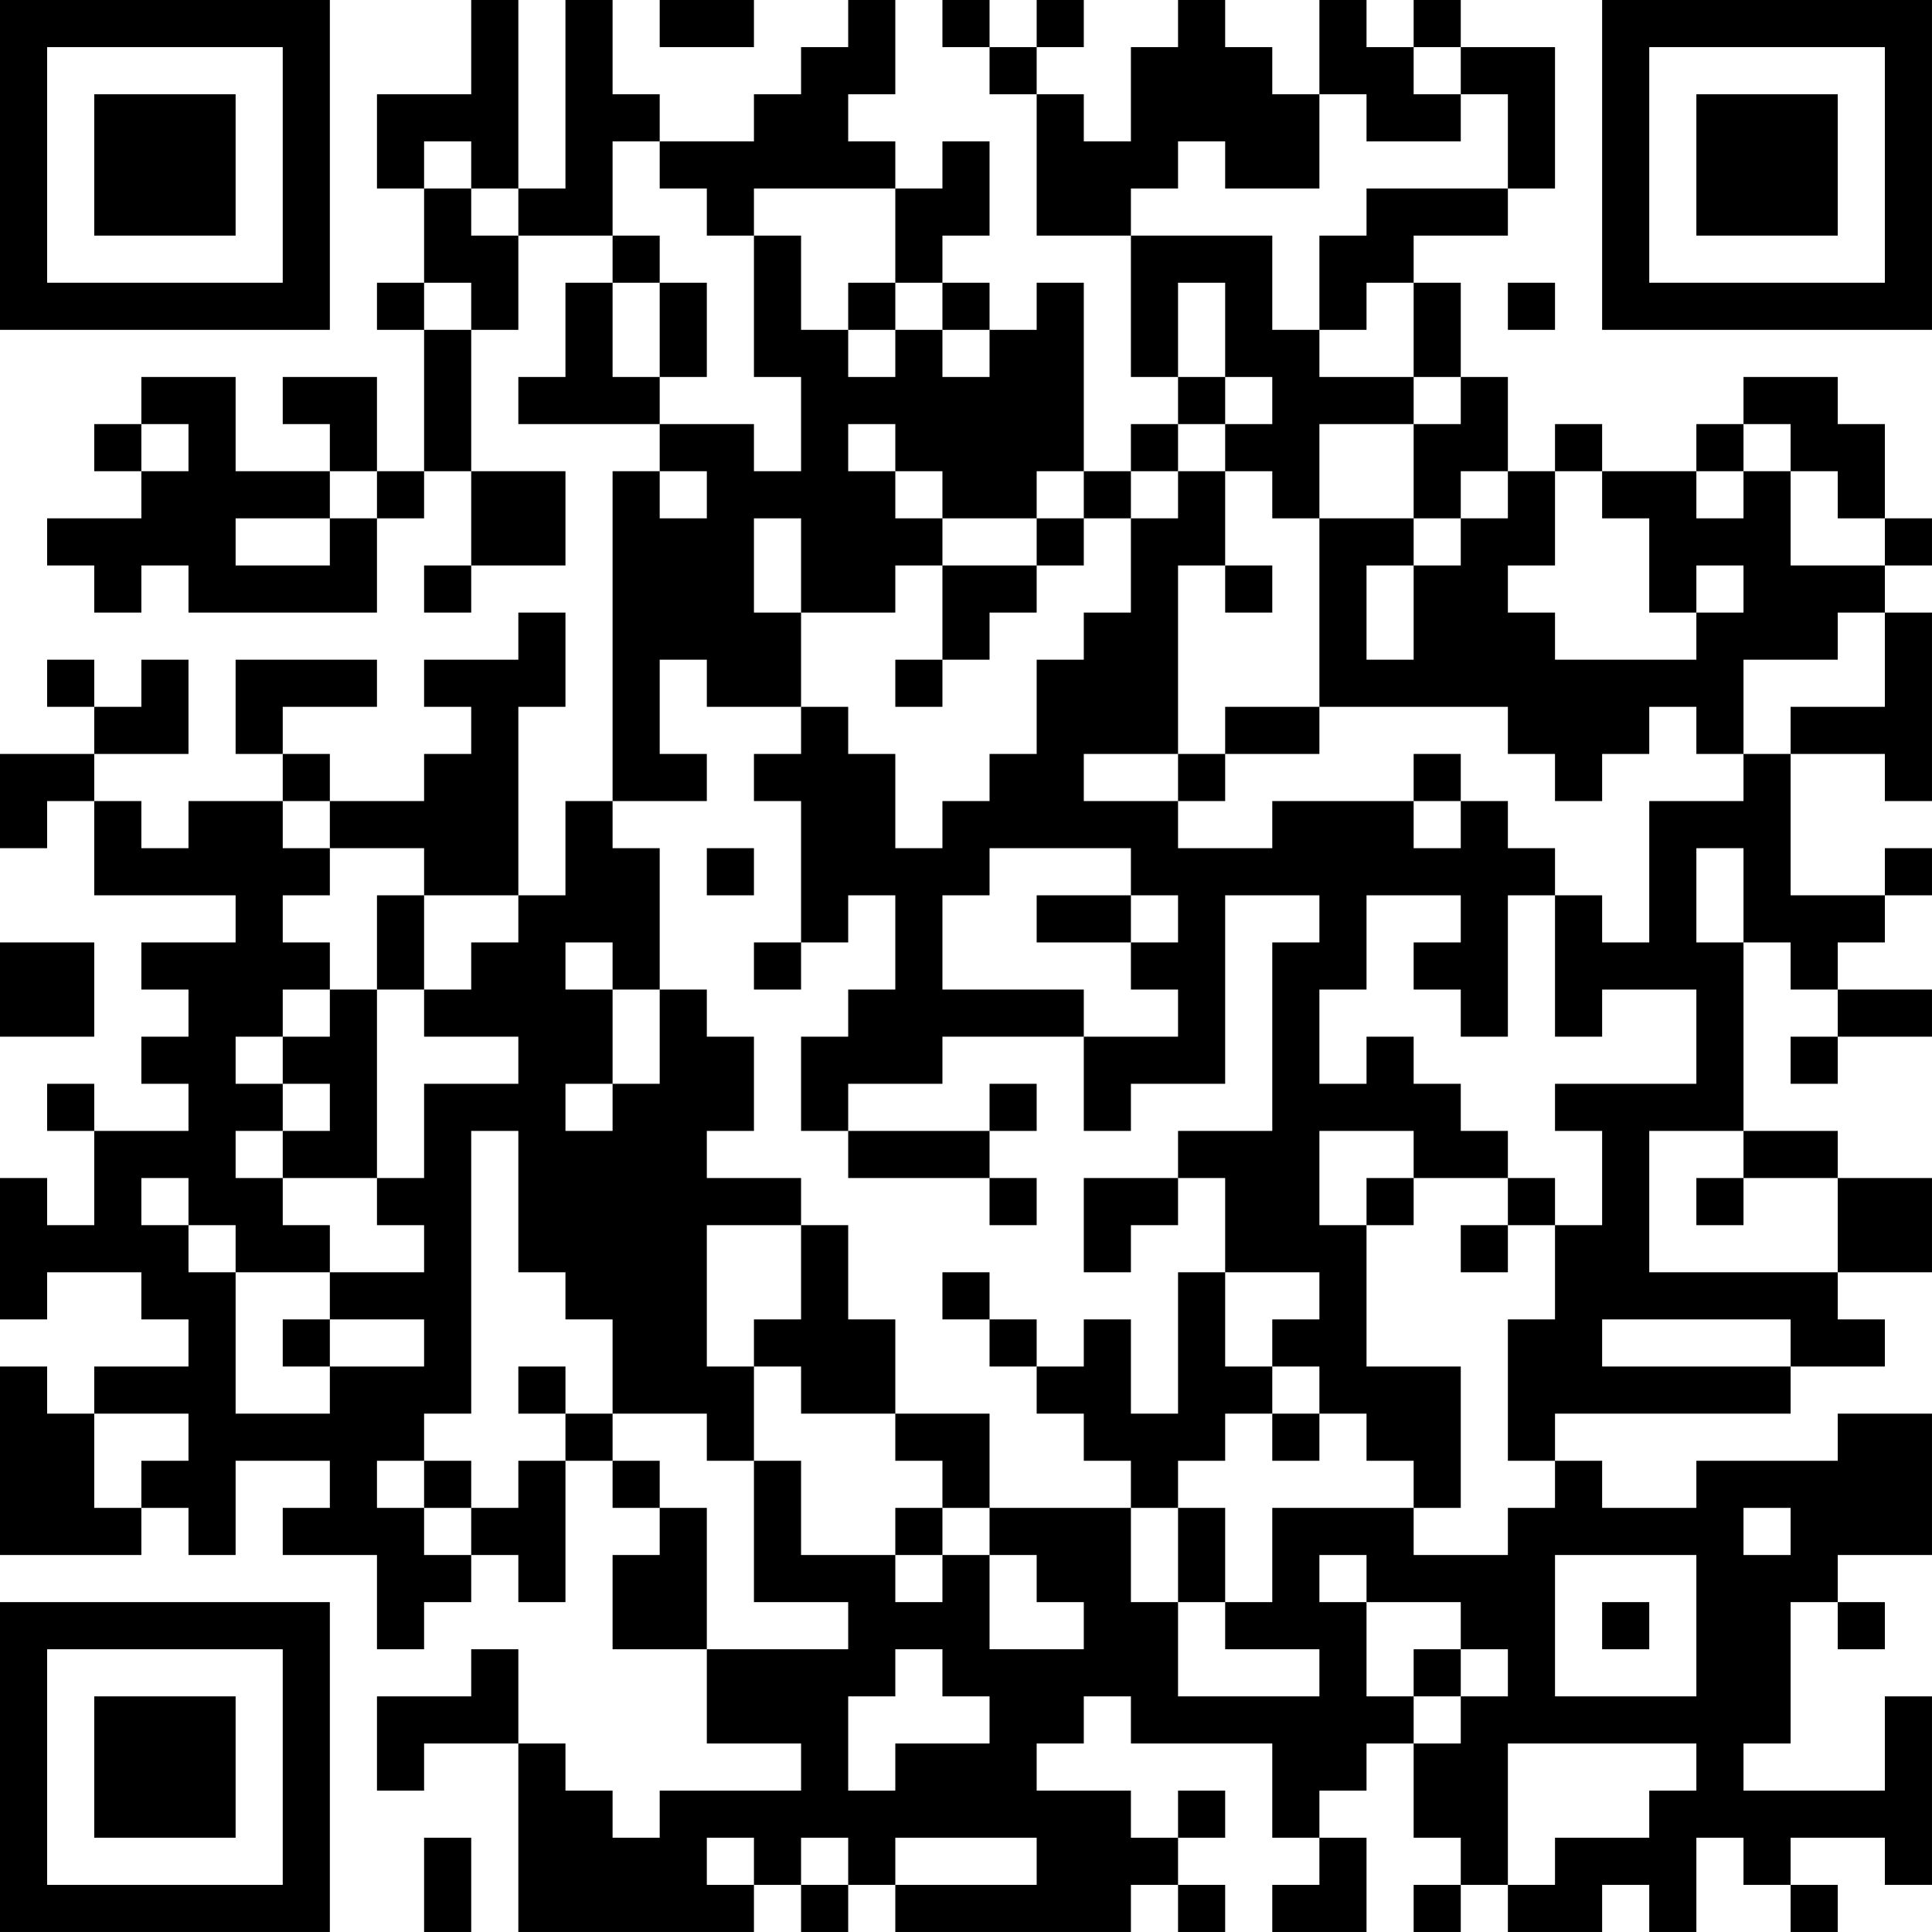 <?xml version="1.0" encoding="UTF-8"?>
<svg xmlns="http://www.w3.org/2000/svg" version="1.1" width="200" height="200" viewBox="0 0 200 200"><rect x="0" y="0" width="200" height="200" fill="#ffffff"/><g transform="scale(4.878)"><g transform="translate(0,0)"><path fill-rule="evenodd" d="M10 0L10 2L8 2L8 4L9 4L9 6L8 6L8 7L9 7L9 10L8 10L8 8L6 8L6 9L7 9L7 10L5 10L5 8L3 8L3 9L2 9L2 10L3 10L3 11L1 11L1 12L2 12L2 13L3 13L3 12L4 12L4 13L8 13L8 11L9 11L9 10L10 10L10 12L9 12L9 13L10 13L10 12L12 12L12 10L10 10L10 7L11 7L11 5L13 5L13 6L12 6L12 8L11 8L11 9L14 9L14 10L13 10L13 17L12 17L12 19L11 19L11 15L12 15L12 13L11 13L11 14L9 14L9 15L10 15L10 16L9 16L9 17L7 17L7 16L6 16L6 15L8 15L8 14L5 14L5 16L6 16L6 17L4 17L4 18L3 18L3 17L2 17L2 16L4 16L4 14L3 14L3 15L2 15L2 14L1 14L1 15L2 15L2 16L0 16L0 18L1 18L1 17L2 17L2 19L5 19L5 20L3 20L3 21L4 21L4 22L3 22L3 23L4 23L4 24L2 24L2 23L1 23L1 24L2 24L2 26L1 26L1 25L0 25L0 28L1 28L1 27L3 27L3 28L4 28L4 29L2 29L2 30L1 30L1 29L0 29L0 33L3 33L3 32L4 32L4 33L5 33L5 31L7 31L7 32L6 32L6 33L8 33L8 35L9 35L9 34L10 34L10 33L11 33L11 34L12 34L12 31L13 31L13 32L14 32L14 33L13 33L13 35L15 35L15 37L17 37L17 38L14 38L14 39L13 39L13 38L12 38L12 37L11 37L11 35L10 35L10 36L8 36L8 38L9 38L9 37L11 37L11 41L16 41L16 40L17 40L17 41L18 41L18 40L19 40L19 41L24 41L24 40L25 40L25 41L26 41L26 40L25 40L25 39L26 39L26 38L25 38L25 39L24 39L24 38L22 38L22 37L23 37L23 36L24 36L24 37L27 37L27 39L28 39L28 40L27 40L27 41L29 41L29 39L28 39L28 38L29 38L29 37L30 37L30 39L31 39L31 40L30 40L30 41L31 41L31 40L32 40L32 41L34 41L34 40L35 40L35 41L36 41L36 39L37 39L37 40L38 40L38 41L39 41L39 40L38 40L38 39L40 39L40 40L41 40L41 36L40 36L40 38L37 38L37 37L38 37L38 34L39 34L39 35L40 35L40 34L39 34L39 33L41 33L41 30L39 30L39 31L36 31L36 32L34 32L34 31L33 31L33 30L38 30L38 29L40 29L40 28L39 28L39 27L41 27L41 25L39 25L39 24L37 24L37 20L38 20L38 21L39 21L39 22L38 22L38 23L39 23L39 22L41 22L41 21L39 21L39 20L40 20L40 19L41 19L41 18L40 18L40 19L38 19L38 16L40 16L40 17L41 17L41 13L40 13L40 12L41 12L41 11L40 11L40 9L39 9L39 8L37 8L37 9L36 9L36 10L34 10L34 9L33 9L33 10L32 10L32 8L31 8L31 6L30 6L30 5L32 5L32 4L33 4L33 1L31 1L31 0L30 0L30 1L29 1L29 0L28 0L28 2L27 2L27 1L26 1L26 0L25 0L25 1L24 1L24 3L23 3L23 2L22 2L22 1L23 1L23 0L22 0L22 1L21 1L21 0L20 0L20 1L21 1L21 2L22 2L22 5L24 5L24 8L25 8L25 9L24 9L24 10L23 10L23 6L22 6L22 7L21 7L21 6L20 6L20 5L21 5L21 3L20 3L20 4L19 4L19 3L18 3L18 2L19 2L19 0L18 0L18 1L17 1L17 2L16 2L16 3L14 3L14 2L13 2L13 0L12 0L12 4L11 4L11 0ZM14 0L14 1L16 1L16 0ZM30 1L30 2L31 2L31 3L29 3L29 2L28 2L28 4L26 4L26 3L25 3L25 4L24 4L24 5L27 5L27 7L28 7L28 8L30 8L30 9L28 9L28 11L27 11L27 10L26 10L26 9L27 9L27 8L26 8L26 6L25 6L25 8L26 8L26 9L25 9L25 10L24 10L24 11L23 11L23 10L22 10L22 11L20 11L20 10L19 10L19 9L18 9L18 10L19 10L19 11L20 11L20 12L19 12L19 13L17 13L17 11L16 11L16 13L17 13L17 15L15 15L15 14L14 14L14 16L15 16L15 17L13 17L13 18L14 18L14 21L13 21L13 20L12 20L12 21L13 21L13 23L12 23L12 24L13 24L13 23L14 23L14 21L15 21L15 22L16 22L16 24L15 24L15 25L17 25L17 26L15 26L15 29L16 29L16 31L15 31L15 30L13 30L13 28L12 28L12 27L11 27L11 24L10 24L10 30L9 30L9 31L8 31L8 32L9 32L9 33L10 33L10 32L11 32L11 31L12 31L12 30L13 30L13 31L14 31L14 32L15 32L15 35L18 35L18 34L16 34L16 31L17 31L17 33L19 33L19 34L20 34L20 33L21 33L21 35L23 35L23 34L22 34L22 33L21 33L21 32L24 32L24 34L25 34L25 36L28 36L28 35L26 35L26 34L27 34L27 32L30 32L30 33L32 33L32 32L33 32L33 31L32 31L32 28L33 28L33 26L34 26L34 24L33 24L33 23L36 23L36 21L34 21L34 22L33 22L33 19L34 19L34 20L35 20L35 17L37 17L37 16L38 16L38 15L40 15L40 13L39 13L39 14L37 14L37 16L36 16L36 15L35 15L35 16L34 16L34 17L33 17L33 16L32 16L32 15L28 15L28 11L30 11L30 12L29 12L29 14L30 14L30 12L31 12L31 11L32 11L32 10L31 10L31 11L30 11L30 9L31 9L31 8L30 8L30 6L29 6L29 7L28 7L28 5L29 5L29 4L32 4L32 2L31 2L31 1ZM9 3L9 4L10 4L10 5L11 5L11 4L10 4L10 3ZM13 3L13 5L14 5L14 6L13 6L13 8L14 8L14 9L16 9L16 10L17 10L17 8L16 8L16 5L17 5L17 7L18 7L18 8L19 8L19 7L20 7L20 8L21 8L21 7L20 7L20 6L19 6L19 4L16 4L16 5L15 5L15 4L14 4L14 3ZM9 6L9 7L10 7L10 6ZM14 6L14 8L15 8L15 6ZM18 6L18 7L19 7L19 6ZM32 6L32 7L33 7L33 6ZM3 9L3 10L4 10L4 9ZM37 9L37 10L36 10L36 11L37 11L37 10L38 10L38 12L40 12L40 11L39 11L39 10L38 10L38 9ZM7 10L7 11L5 11L5 12L7 12L7 11L8 11L8 10ZM14 10L14 11L15 11L15 10ZM25 10L25 11L24 11L24 13L23 13L23 14L22 14L22 16L21 16L21 17L20 17L20 18L19 18L19 16L18 16L18 15L17 15L17 16L16 16L16 17L17 17L17 20L16 20L16 21L17 21L17 20L18 20L18 19L19 19L19 21L18 21L18 22L17 22L17 24L18 24L18 25L21 25L21 26L22 26L22 25L21 25L21 24L22 24L22 23L21 23L21 24L18 24L18 23L20 23L20 22L23 22L23 24L24 24L24 23L26 23L26 19L28 19L28 20L27 20L27 24L25 24L25 25L23 25L23 27L24 27L24 26L25 26L25 25L26 25L26 27L25 27L25 30L24 30L24 28L23 28L23 29L22 29L22 28L21 28L21 27L20 27L20 28L21 28L21 29L22 29L22 30L23 30L23 31L24 31L24 32L25 32L25 34L26 34L26 32L25 32L25 31L26 31L26 30L27 30L27 31L28 31L28 30L29 30L29 31L30 31L30 32L31 32L31 29L29 29L29 26L30 26L30 25L32 25L32 26L31 26L31 27L32 27L32 26L33 26L33 25L32 25L32 24L31 24L31 23L30 23L30 22L29 22L29 23L28 23L28 21L29 21L29 19L31 19L31 20L30 20L30 21L31 21L31 22L32 22L32 19L33 19L33 18L32 18L32 17L31 17L31 16L30 16L30 17L27 17L27 18L25 18L25 17L26 17L26 16L28 16L28 15L26 15L26 16L25 16L25 12L26 12L26 13L27 13L27 12L26 12L26 10ZM33 10L33 12L32 12L32 13L33 13L33 14L36 14L36 13L37 13L37 12L36 12L36 13L35 13L35 11L34 11L34 10ZM22 11L22 12L20 12L20 14L19 14L19 15L20 15L20 14L21 14L21 13L22 13L22 12L23 12L23 11ZM23 16L23 17L25 17L25 16ZM6 17L6 18L7 18L7 19L6 19L6 20L7 20L7 21L6 21L6 22L5 22L5 23L6 23L6 24L5 24L5 25L6 25L6 26L7 26L7 27L5 27L5 26L4 26L4 25L3 25L3 26L4 26L4 27L5 27L5 30L7 30L7 29L9 29L9 28L7 28L7 27L9 27L9 26L8 26L8 25L9 25L9 23L11 23L11 22L9 22L9 21L10 21L10 20L11 20L11 19L9 19L9 18L7 18L7 17ZM30 17L30 18L31 18L31 17ZM15 18L15 19L16 19L16 18ZM21 18L21 19L20 19L20 21L23 21L23 22L25 22L25 21L24 21L24 20L25 20L25 19L24 19L24 18ZM36 18L36 20L37 20L37 18ZM8 19L8 21L7 21L7 22L6 22L6 23L7 23L7 24L6 24L6 25L8 25L8 21L9 21L9 19ZM22 19L22 20L24 20L24 19ZM0 20L0 22L2 22L2 20ZM28 24L28 26L29 26L29 25L30 25L30 24ZM35 24L35 27L39 27L39 25L37 25L37 24ZM36 25L36 26L37 26L37 25ZM17 26L17 28L16 28L16 29L17 29L17 30L19 30L19 31L20 31L20 32L19 32L19 33L20 33L20 32L21 32L21 30L19 30L19 28L18 28L18 26ZM26 27L26 29L27 29L27 30L28 30L28 29L27 29L27 28L28 28L28 27ZM6 28L6 29L7 29L7 28ZM34 28L34 29L38 29L38 28ZM11 29L11 30L12 30L12 29ZM2 30L2 32L3 32L3 31L4 31L4 30ZM9 31L9 32L10 32L10 31ZM37 32L37 33L38 33L38 32ZM28 33L28 34L29 34L29 36L30 36L30 37L31 37L31 36L32 36L32 35L31 35L31 34L29 34L29 33ZM33 33L33 36L36 36L36 33ZM34 34L34 35L35 35L35 34ZM19 35L19 36L18 36L18 38L19 38L19 37L21 37L21 36L20 36L20 35ZM30 35L30 36L31 36L31 35ZM32 37L32 40L33 40L33 39L35 39L35 38L36 38L36 37ZM9 39L9 41L10 41L10 39ZM15 39L15 40L16 40L16 39ZM17 39L17 40L18 40L18 39ZM19 39L19 40L22 40L22 39ZM0 0L0 7L7 7L7 0ZM1 1L1 6L6 6L6 1ZM2 2L2 5L5 5L5 2ZM34 0L34 7L41 7L41 0ZM35 1L35 6L40 6L40 1ZM36 2L36 5L39 5L39 2ZM0 34L0 41L7 41L7 34ZM1 35L1 40L6 40L6 35ZM2 36L2 39L5 39L5 36Z" fill="#000000"/></g></g></svg>
